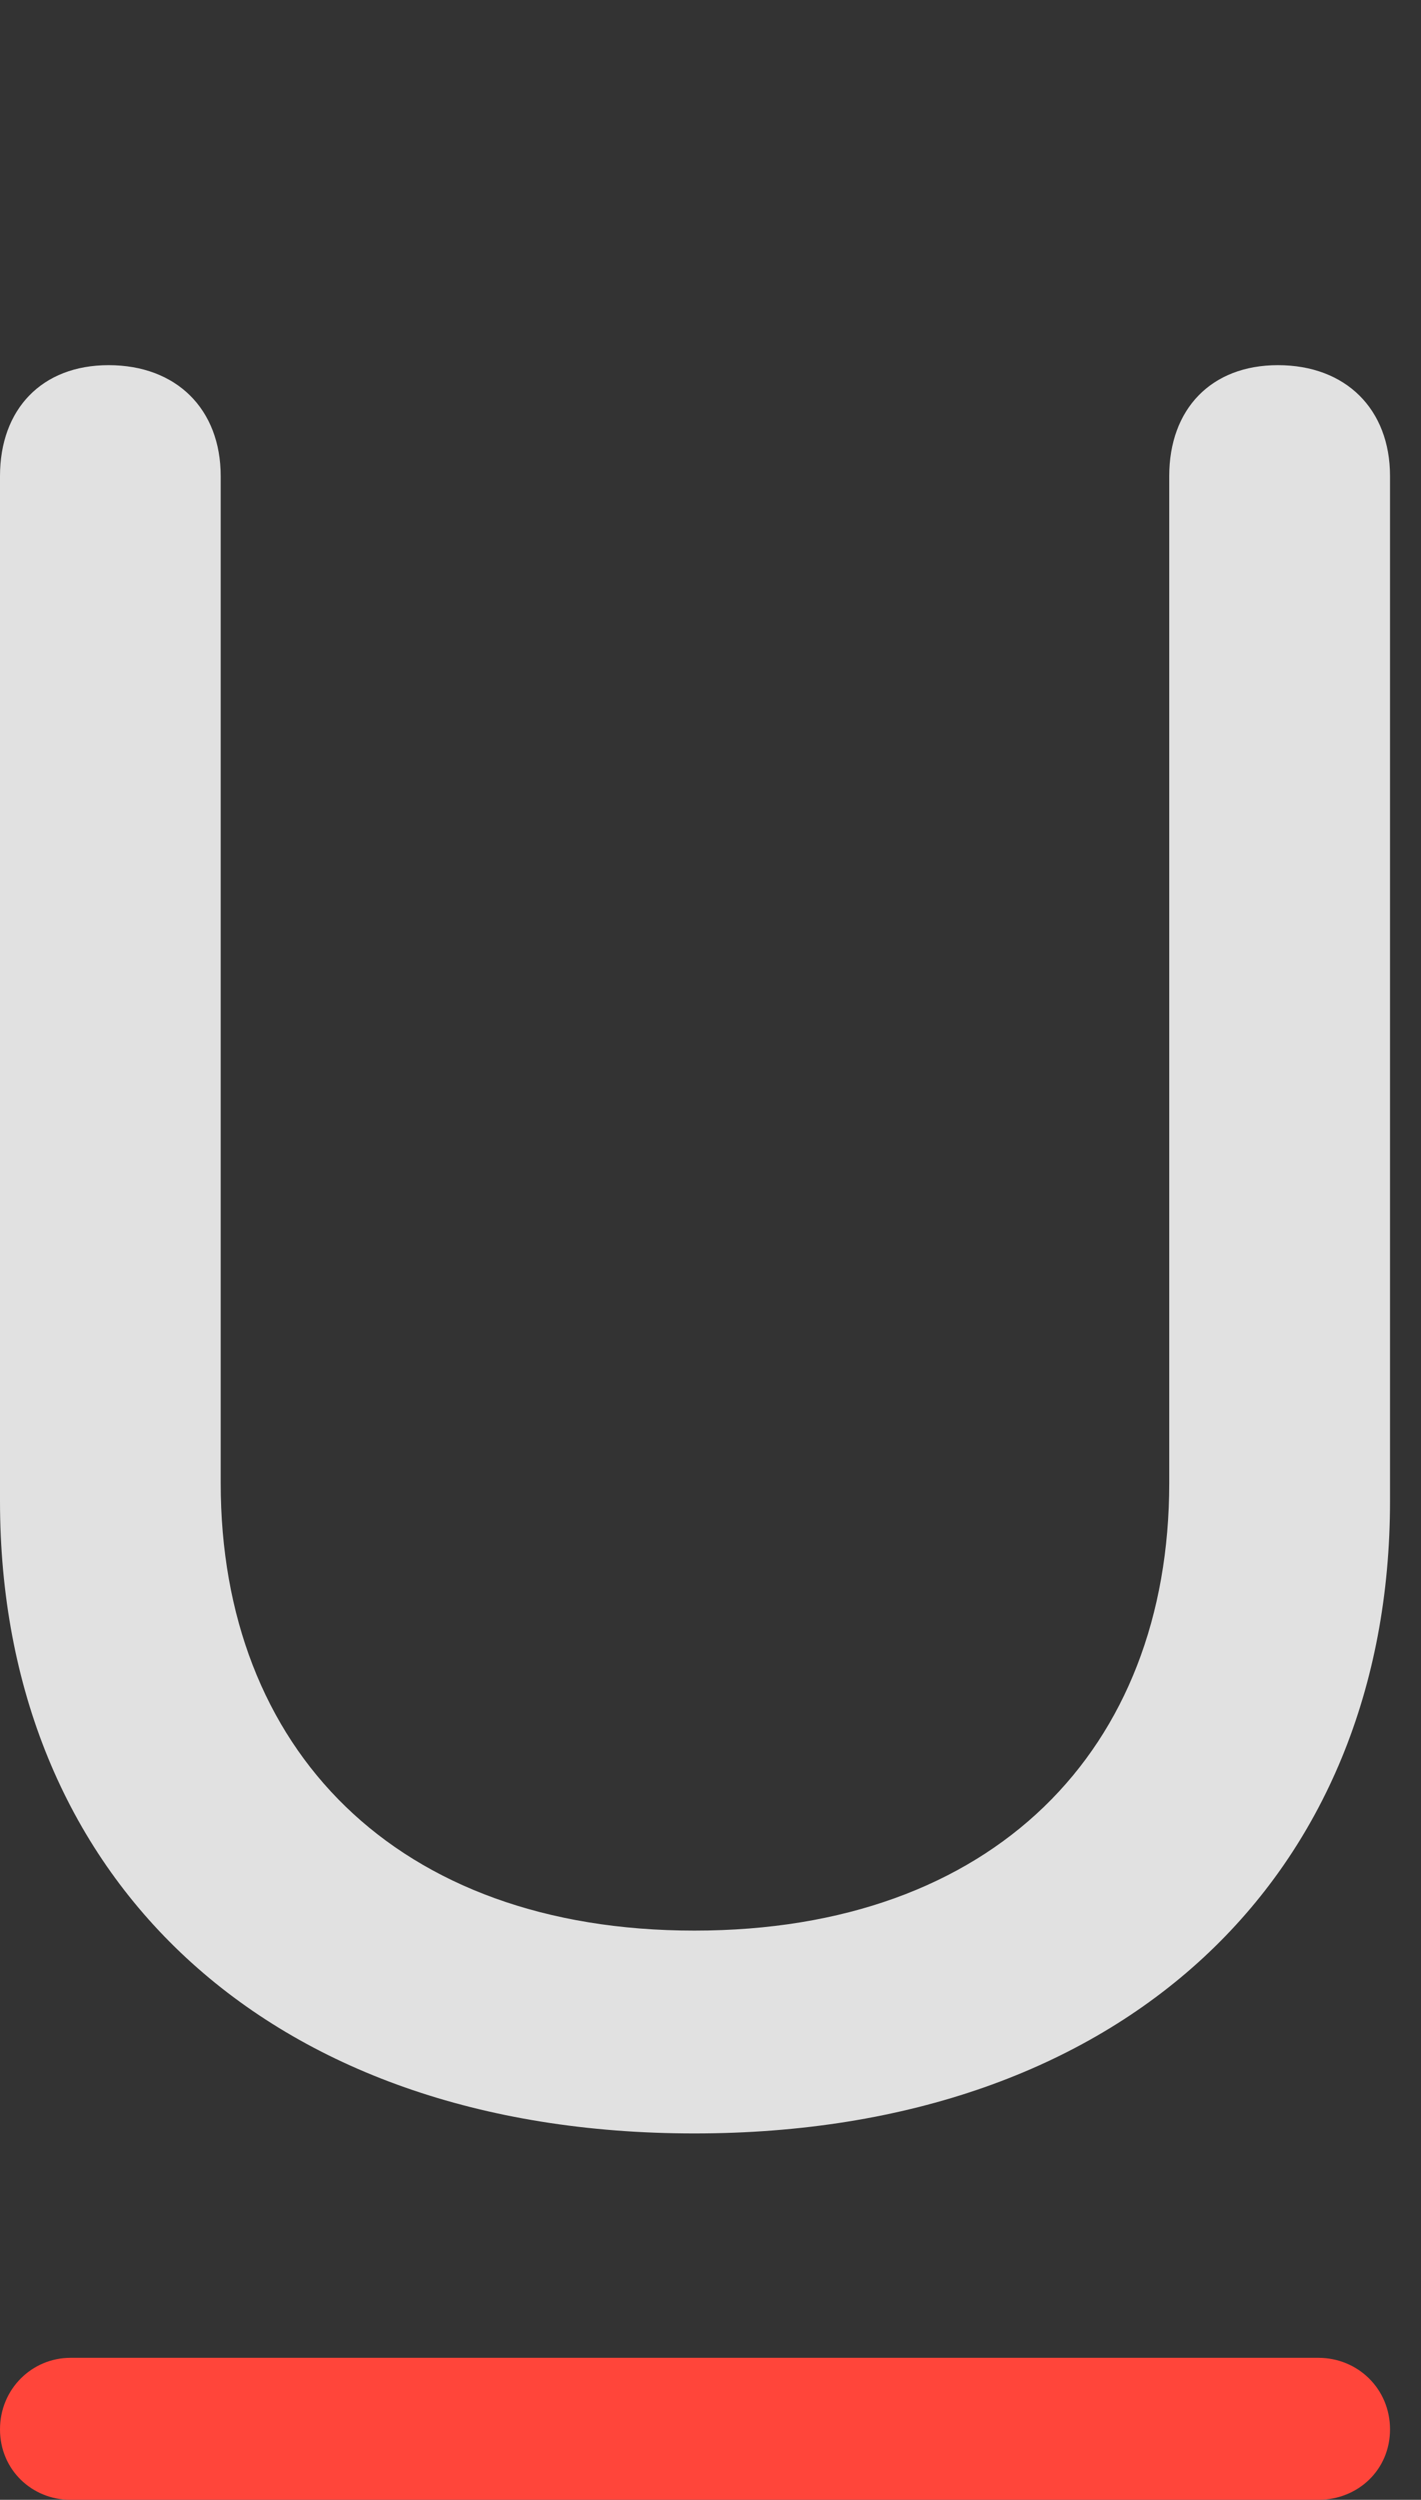 <?xml version="1.0" encoding="UTF-8"?>
<!--Generator: Apple Native CoreSVG 326-->
<!DOCTYPE svg
PUBLIC "-//W3C//DTD SVG 1.1//EN"
       "http://www.w3.org/Graphics/SVG/1.1/DTD/svg11.dtd">
<svg version="1.1" xmlns="http://www.w3.org/2000/svg" xmlns:xlink="http://www.w3.org/1999/xlink" viewBox="0 0 16.283 28.643">
 <rect x="0" y="0" width="16.283" height="28.643" fill="#333333" stroke="none"/>
 <g>
  <rect height="28.643" opacity="0" width="16.283" x="0" y="0"/>
  <path d="M0.807 28.643L15.107 28.643C15.559 28.643 15.928 28.301 15.928 27.836C15.928 27.371 15.559 27.016 15.107 27.016L0.807 27.016C0.369 27.016 0 27.371 0 27.836C0 28.301 0.369 28.643 0.807 28.643Z" fill="#ff453a"/>
  <path d="M7.957 24.445C12.879 24.445 15.928 21.492 15.928 17.199L15.928 5.455C15.928 4.689 15.422 4.184 14.643 4.184C13.877 4.184 13.398 4.689 13.398 5.455L13.398 16.994C13.398 20.043 11.389 22.121 7.957 22.121C4.539 22.121 2.529 20.043 2.529 16.994L2.529 5.455C2.529 4.689 2.023 4.184 1.244 4.184C0.479 4.184 0 4.689 0 5.455L0 17.199C0 21.492 3.035 24.445 7.957 24.445Z" fill="white" fill-opacity="0.85"/>
 </g>
</svg>
